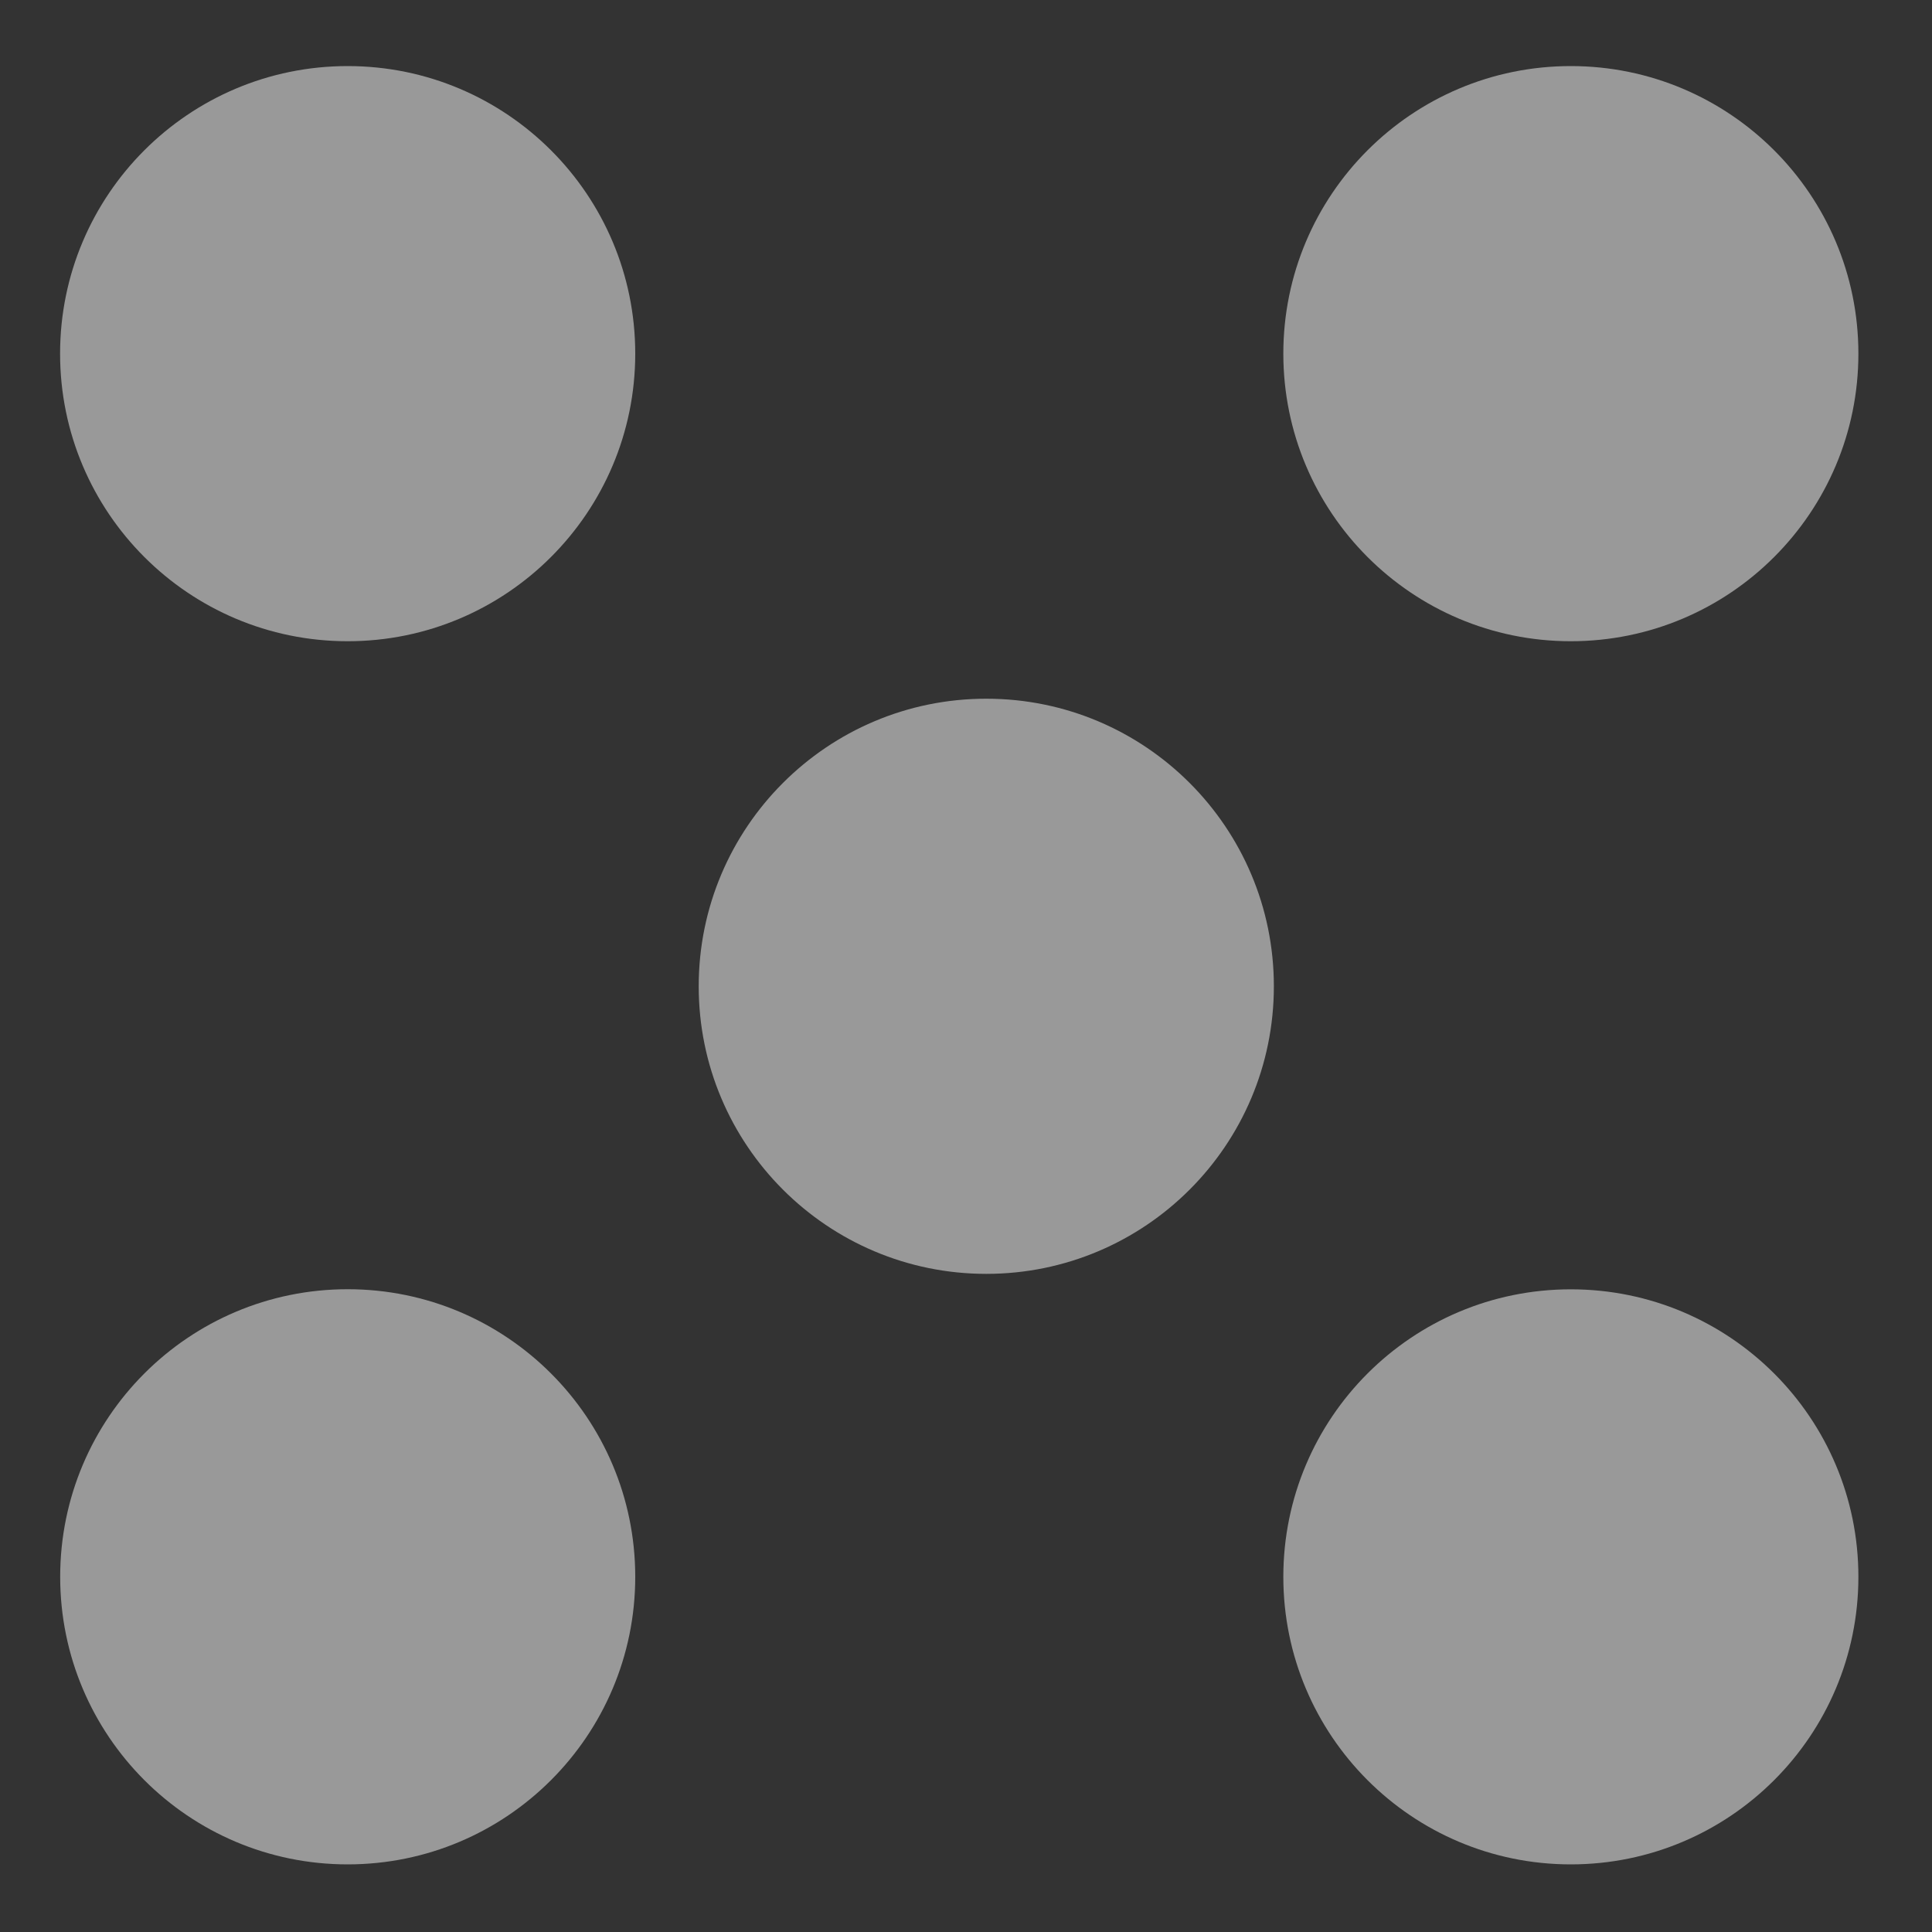 <svg width="20" height="20" viewBox="0 0 20 20" fill="none" xmlns="http://www.w3.org/2000/svg">
<rect x="0" y="0" width="20" height="20" fill="#333333" stroke="none"/>
<g opacity="0.5">
<path d="M19.238 16.323C19.238 17.967 17.905 19.3 16.261 19.3C14.617 19.3 13.285 17.967 13.285 16.323C13.285 14.679 14.617 13.347 16.261 13.347C17.905 13.347 19.238 14.679 19.238 16.323Z" fill="white"/>
<path d="M13.187 10.21C13.187 11.854 11.854 13.187 10.21 13.187C8.566 13.187 7.233 11.854 7.233 10.21C7.233 8.566 8.566 7.233 10.21 7.233C11.854 7.233 13.187 8.566 13.187 10.21Z" fill="white"/>
<path d="M3.599 6.638C5.243 6.638 6.576 5.305 6.576 3.661C6.576 2.017 5.243 0.684 3.599 0.684C1.955 0.684 0.622 2.017 0.622 3.661C0.622 5.305 1.955 6.638 3.599 6.638Z" fill="white"/>
<path d="M3.599 19.3C1.955 19.3 0.623 17.967 0.623 16.323C0.623 14.679 1.955 13.346 3.599 13.346C5.243 13.346 6.576 14.679 6.576 16.323C6.576 17.967 5.243 19.3 3.599 19.3Z" fill="white"/>
<path d="M13.285 3.661C13.285 5.305 14.617 6.638 16.261 6.638C17.905 6.638 19.238 5.305 19.238 3.661C19.238 2.017 17.905 0.684 16.261 0.684C14.617 0.684 13.285 2.017 13.285 3.661Z" fill="white"/>
</g>
</svg>
